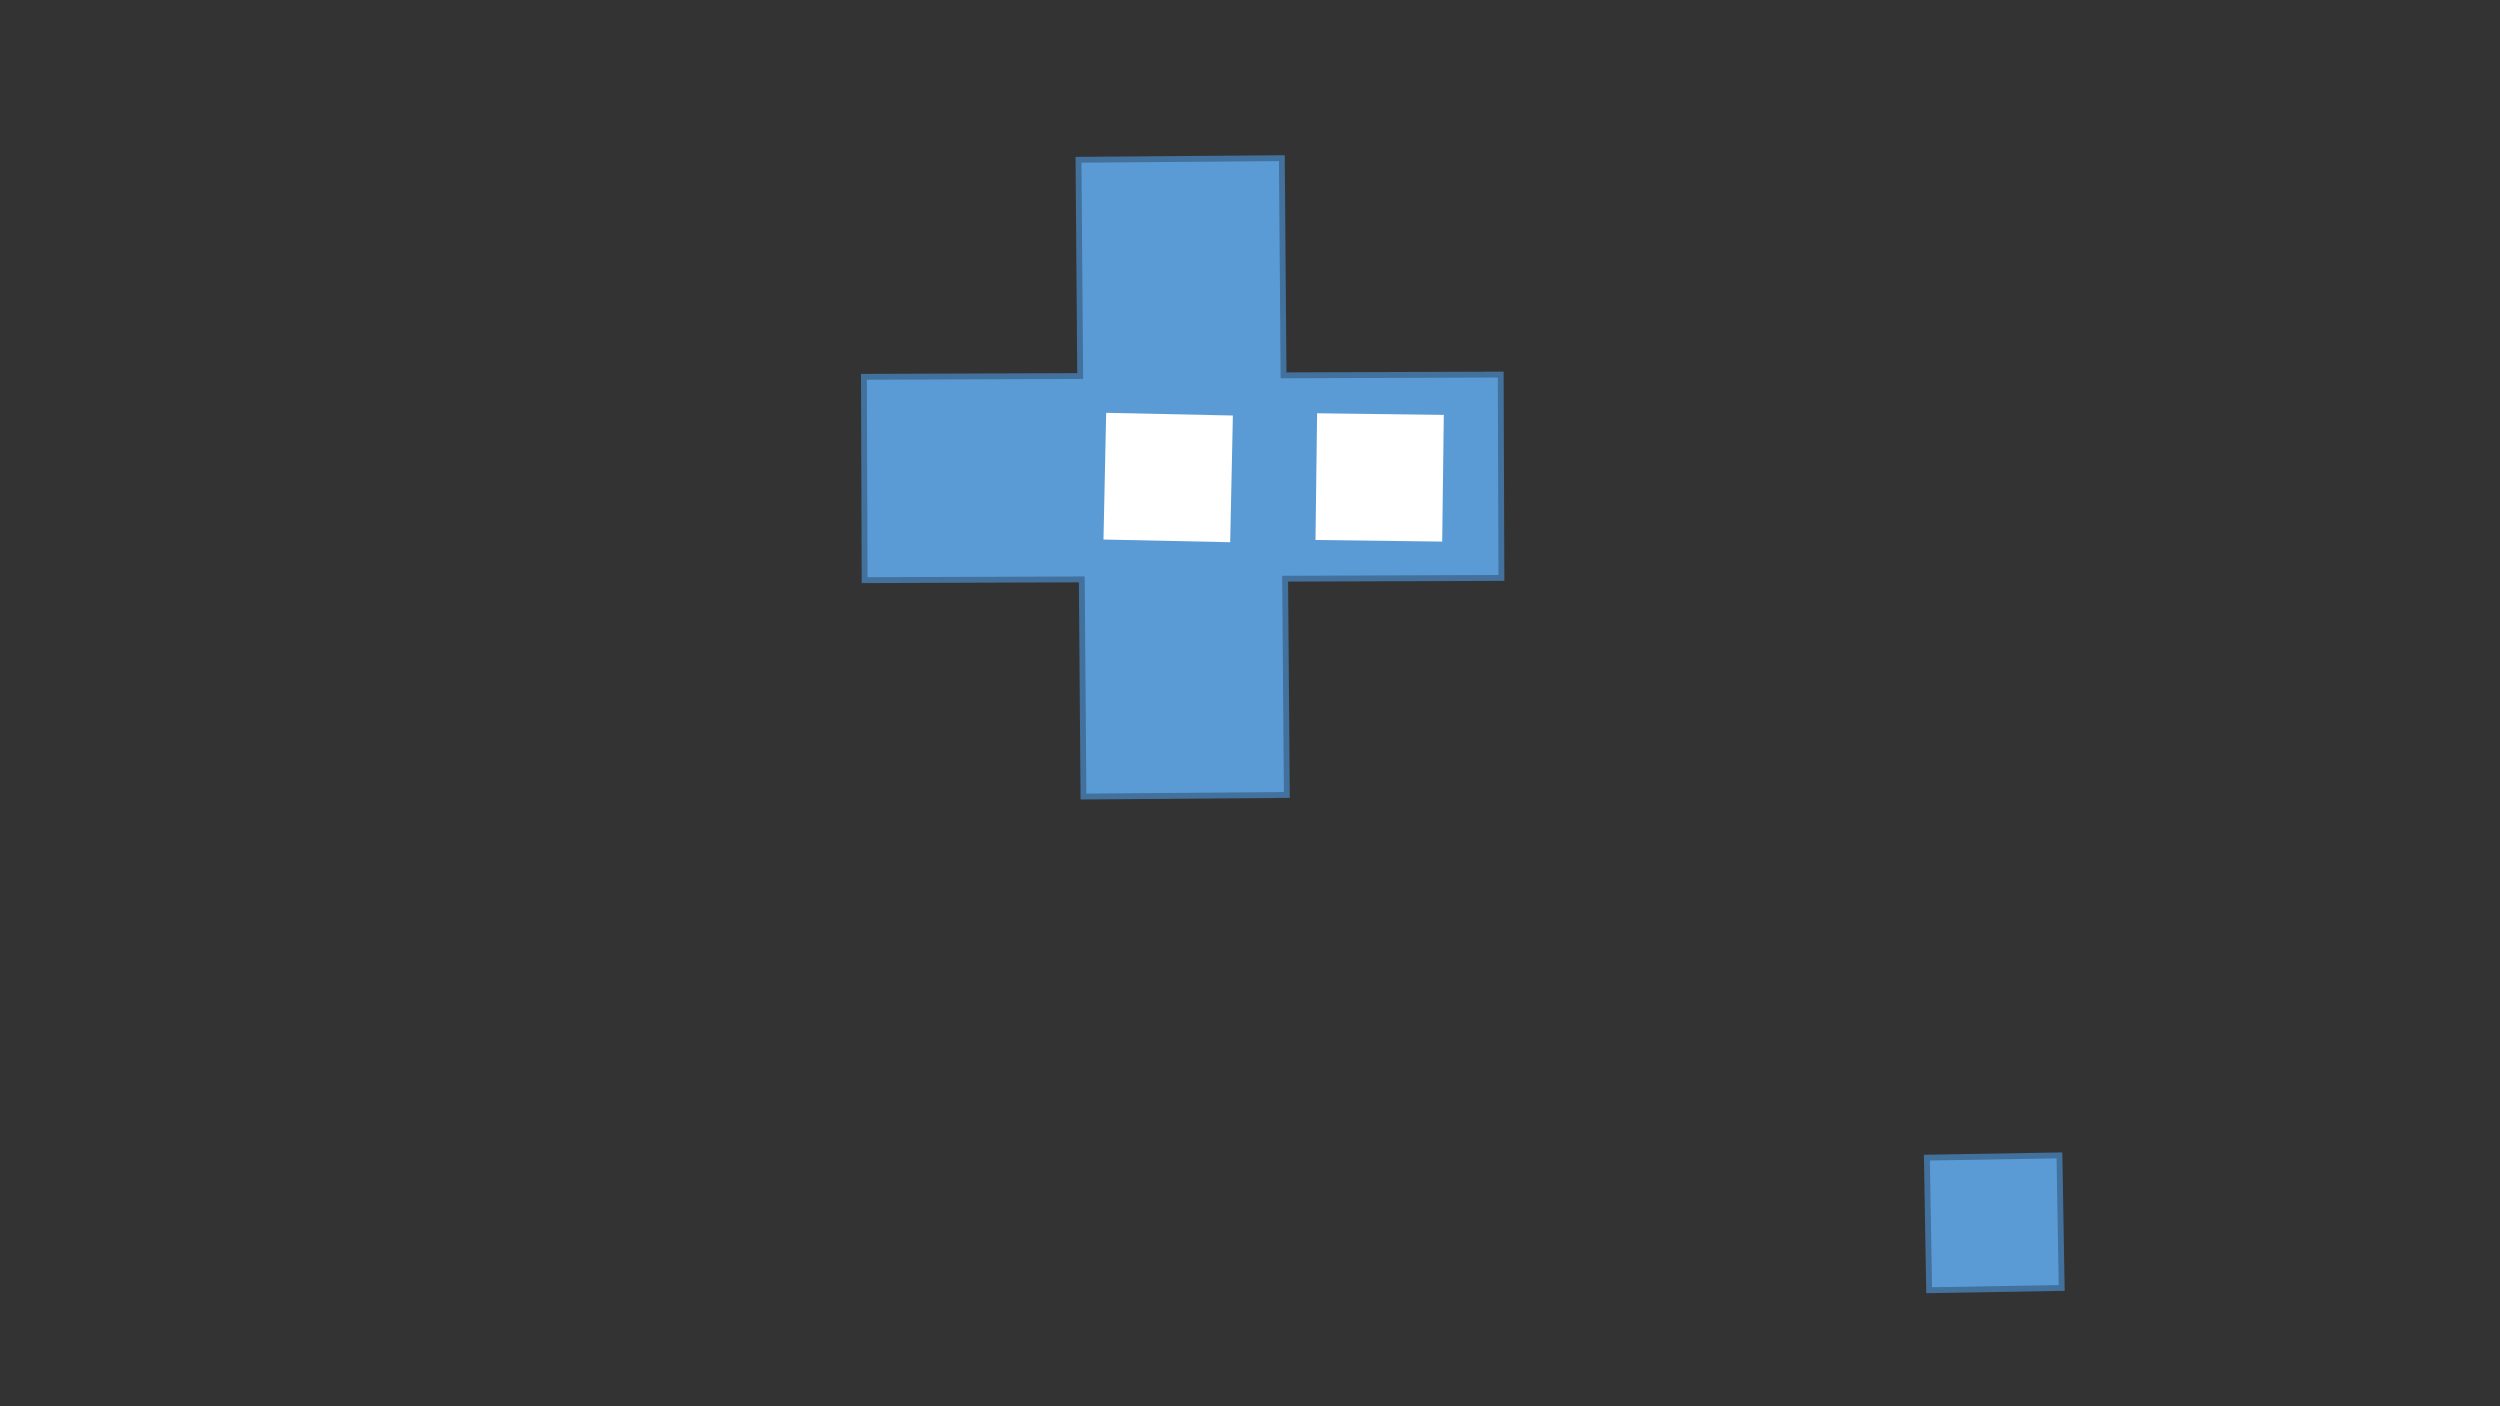 <?xml version="1.0" encoding="utf-8" ?>
<svg xmlns="http://www.w3.org/2000/svg" xmlns:ev="http://www.w3.org/2001/xml-events" xmlns:xlink="http://www.w3.org/1999/xlink" baseProfile="full" height="720.0" version="1.1" width="1280.0">
  <rect width="100%" height="100%" fill="#333333" stroke="none"/>
  <defs>
    <style type="text/css"><![CDATA[.non-scaling-stroke { vector-effect: non-scaling-stroke; }]]></style>
  </defs>
  <svg id="static_1">
    <defs/>
    <path class="non-scaling-stroke" d="M 70.063 143.237 L 143.539 69.442 L 222.34 147.902 L 301.141 69.442 L 374.617 143.237 L 296.135 221.379 L 374.617 299.52 L 301.141 373.315 L 222.34 294.855 L 143.539 373.315 L 70.063 299.52 L 148.544 221.379 Z" fill="#5b9bd5" stroke="#41719c" stroke-width="3" transform="matrix(0.711,0.703,-0.703,0.711,603.07,-69.293)"/>
  </svg>
  <svg id="static_2">
    <defs/>
    <path class="non-scaling-stroke" d="M 0.0 48.0 L 48.0 0.0 L 96.0 48.0 L 48.0 96.0 Z" fill="#ffffff" stroke="#5b9bd5" stroke-width="3" transform="matrix(0.722,-0.692,0.692,0.722,530.235,243.053)"/>
  </svg>
  <svg id="static_3">
    <defs/>
    <path class="non-scaling-stroke" d="M 0.0 48.0 L 48.0 0.0 L 96.0 48.0 L 48.0 96.0 Z" fill="#ffffff" stroke="#5b9bd5" stroke-width="3" transform="matrix(0.716,-0.698,0.698,0.716,638.507,243.582)"/>
  </svg>
  <svg id="dynamic">
    <defs/>
    <path class="non-scaling-stroke" d="M 0.0 48.0 L 48.0 0.0 L 96.0 48.0 L 48.0 96.0 Z" fill="#5b9bd5" stroke="#41719c" stroke-width="3" transform="matrix(0.719,0.695,-0.695,0.719,1019.923,558.2)"/>
    <animate attributeName="opacity" dur="1s" repeatCount="5" values="1;0;1"/>
  </svg>
</svg>
